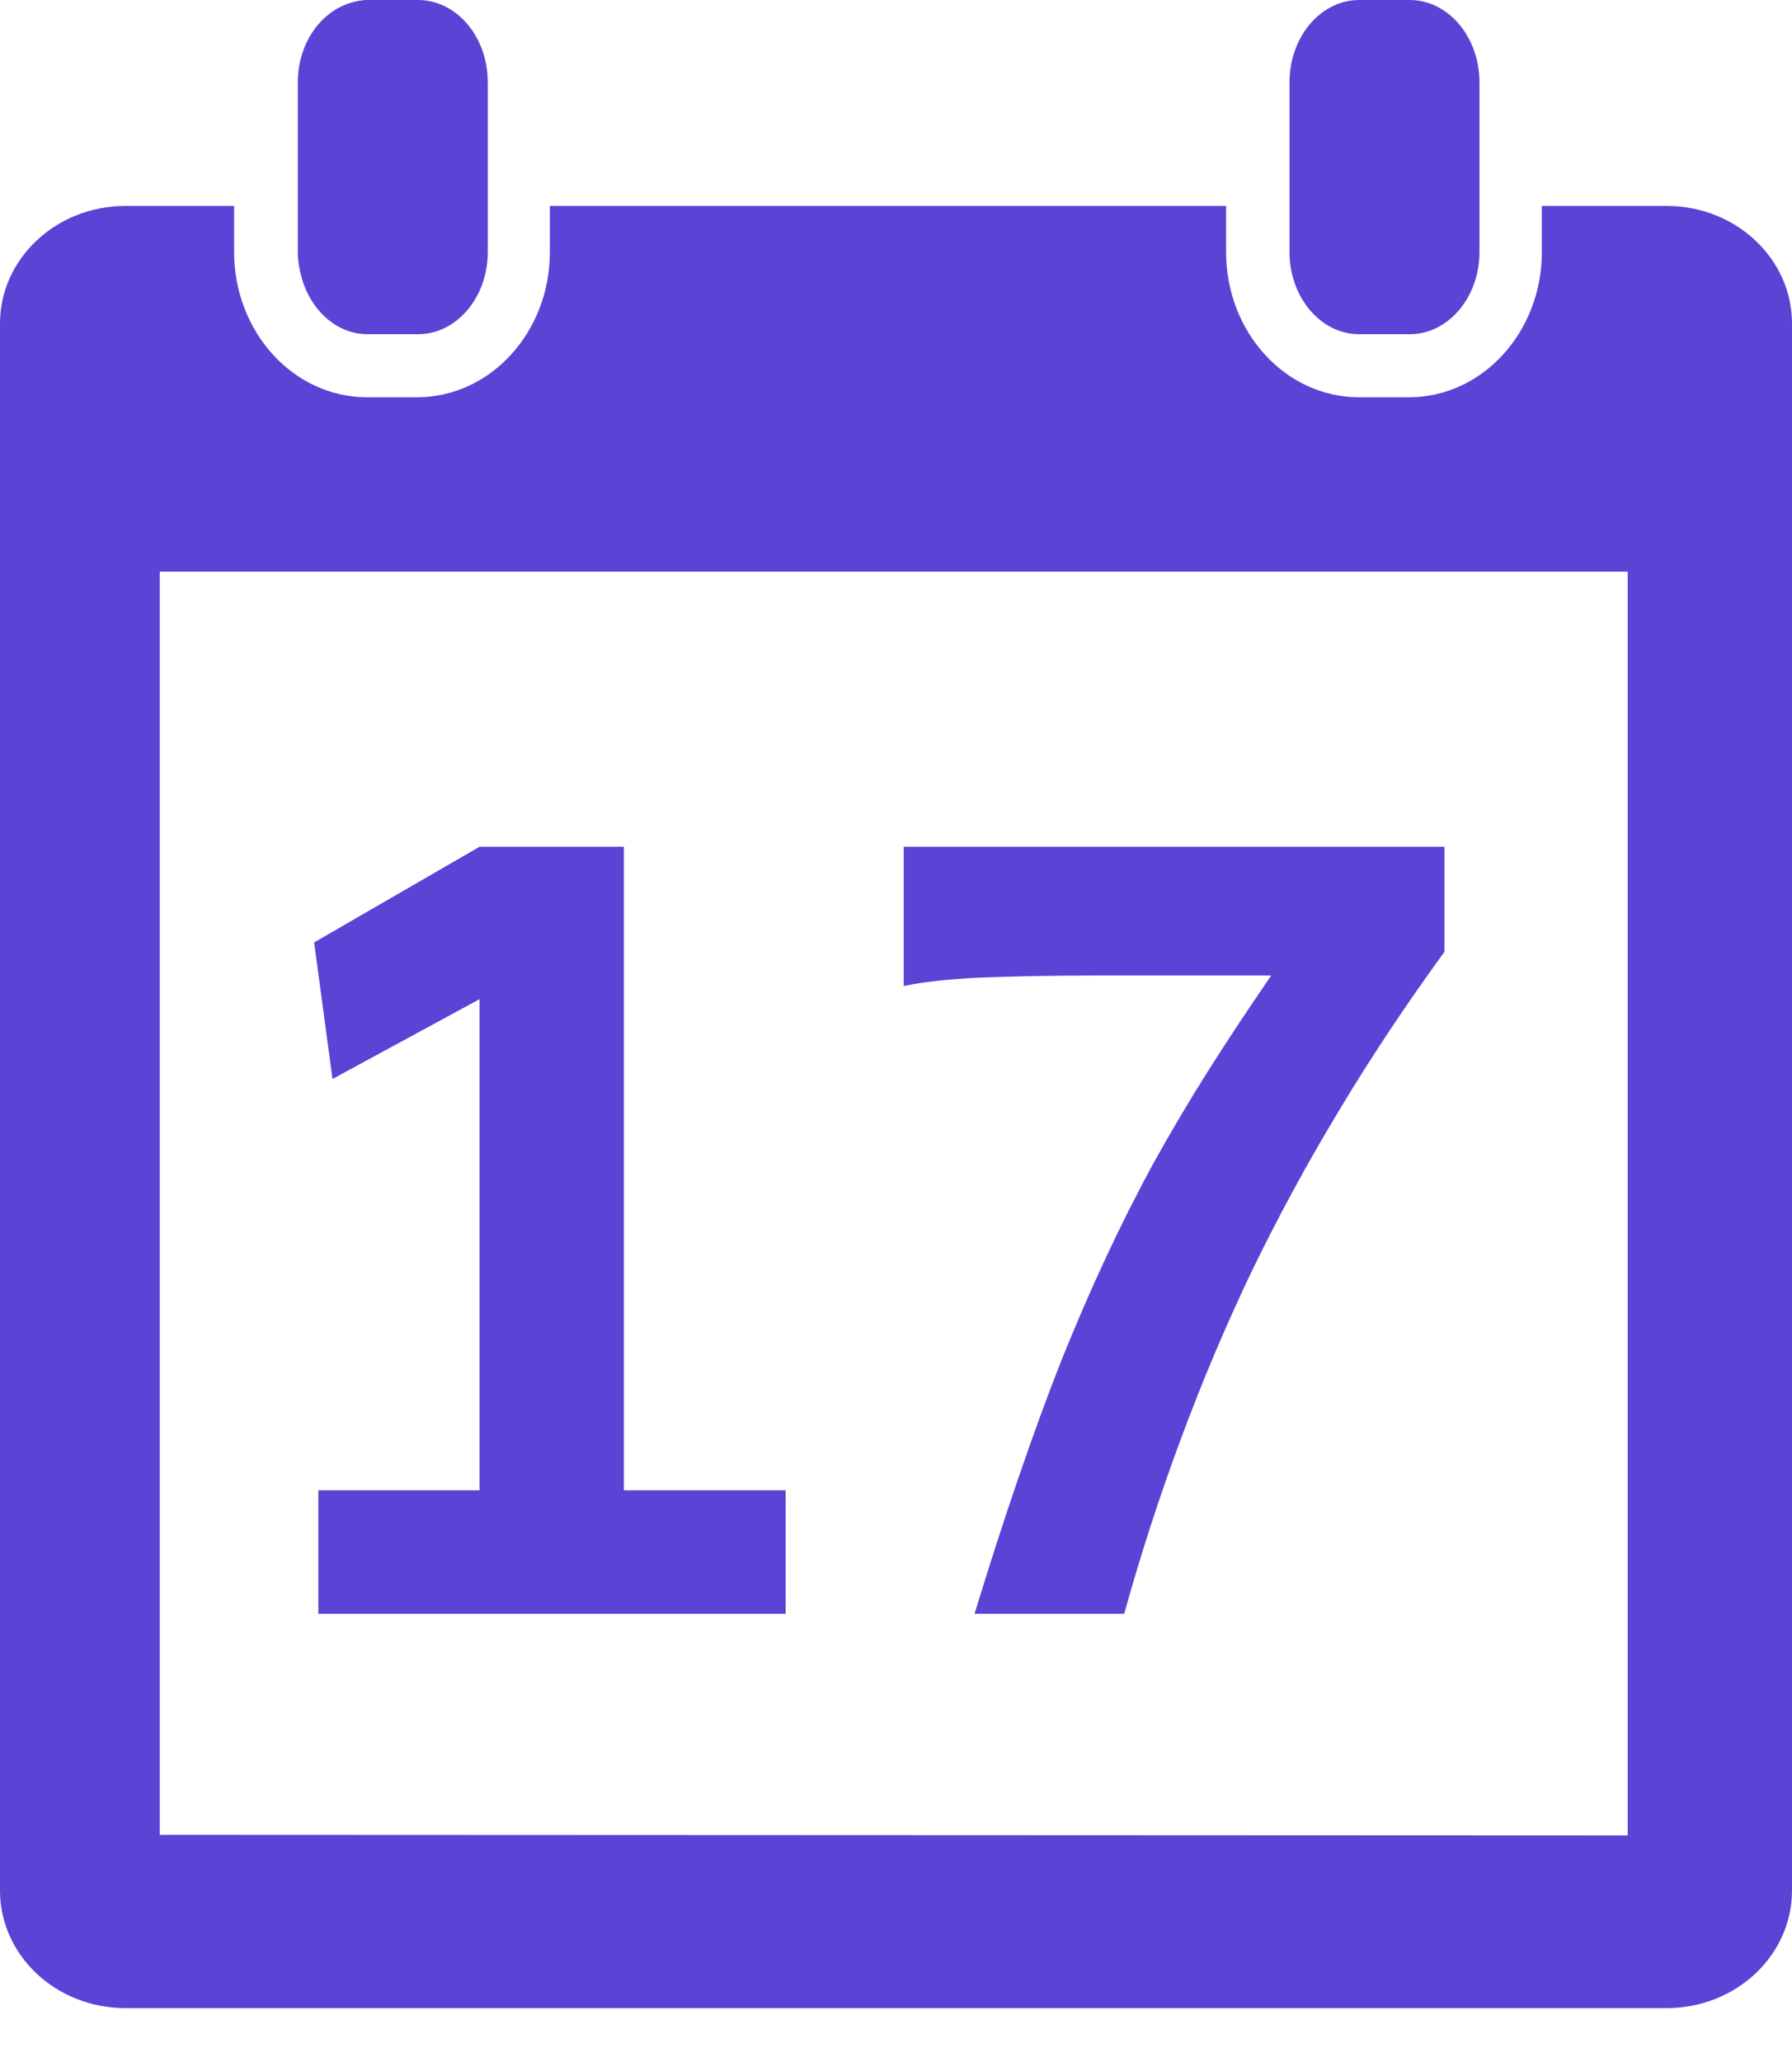<svg width="20" height="23" viewBox="0 0 20 23" fill="none" xmlns="http://www.w3.org/2000/svg">
<path d="M4.665 0H4.103C4.031 0 3.963 0.015 3.897 0.037C3.568 0.143 3.324 0.495 3.324 0.917V1.304V2.295V2.811C3.324 2.907 3.34 2.997 3.363 3.084C3.462 3.456 3.754 3.728 4.103 3.728H4.665C5.096 3.728 5.444 3.317 5.444 2.811V2.295V1.304V0.917C5.444 0.411 5.096 0 4.665 0Z" fill="#5B43D6"/>
<path d="M15.733 0H15.17C14.74 0 14.392 0.411 14.392 0.917V1.304V2.295V2.811C14.392 3.317 14.74 3.728 15.17 3.728H15.733C16.163 3.728 16.512 3.317 16.512 2.811V2.295V1.304V0.917C16.511 0.411 16.163 0 15.733 0Z" fill="#5B43D6"/>
<path d="M18.6 2.297H17.208V2.812C17.208 3.705 16.544 4.431 15.727 4.431H15.165C14.348 4.431 13.684 3.705 13.684 2.812V2.297H6.137V2.812C6.137 3.705 5.473 4.431 4.656 4.431H4.094C3.277 4.431 2.613 3.705 2.613 2.812V2.297H1.4C0.627 2.297 0 2.885 0 3.609V21.087C0 21.813 0.627 22.399 1.4 22.399H18.6C19.374 22.399 20 21.812 20 21.087V3.609C20 2.885 19.374 2.297 18.6 2.297ZM18.166 20.473L1.783 20.466V6.376H18.166V20.473Z" fill="#5B43D6"/>
<path d="M3.553 18V16.623H5.352V11.145L3.711 12.035L3.506 10.512L5.352 9.445H6.963V16.623H8.768V18H3.553ZM10.877 18C11.045 17.449 11.209 16.941 11.369 16.477C11.529 16.008 11.69 15.57 11.85 15.164C12.014 14.758 12.18 14.375 12.348 14.016C12.516 13.656 12.693 13.305 12.881 12.961C13.072 12.617 13.275 12.275 13.49 11.935C13.705 11.596 13.938 11.244 14.188 10.881H12.312C11.762 10.881 11.309 10.889 10.953 10.904C10.598 10.92 10.309 10.951 10.086 10.998V9.445H16.121V10.617C15.688 11.211 15.293 11.805 14.938 12.398C14.582 12.988 14.258 13.586 13.965 14.191C13.676 14.797 13.414 15.416 13.18 16.049C12.945 16.678 12.734 17.328 12.547 18H10.877Z" fill="#5B43D6"/>
</svg>
